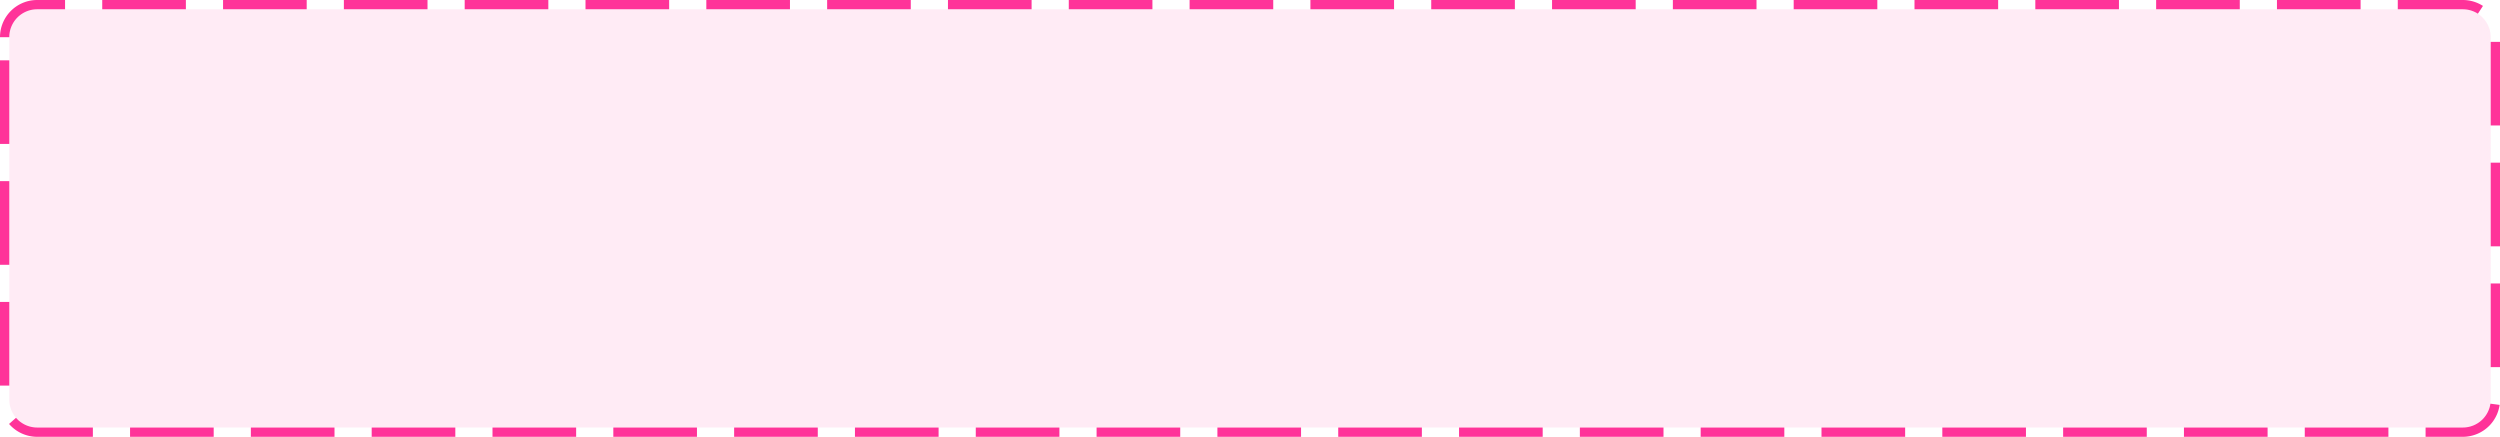 ﻿<?xml version="1.0" encoding="utf-8"?>
<svg version="1.1" xmlns:xlink="http://www.w3.org/1999/xlink" width="269px" height="47px" xmlns="http://www.w3.org/2000/svg">
  <g transform="matrix(1 0 0 1 -196 -115 )">
    <path d="M 197 119  A 3 3 0 0 1 200 116 L 461 116  A 3 3 0 0 1 464 119 L 464 158  A 3 3 0 0 1 461 161 L 200 161  A 3 3 0 0 1 197 158 L 197 119  Z " fill-rule="nonzero" fill="#ff3399" stroke="none" fill-opacity="0.098" />
    <path d="M 196.5 119  A 3.5 3.5 0 0 1 200 115.5 L 461 115.5  A 3.5 3.5 0 0 1 464.5 119 L 464.5 158  A 3.5 3.5 0 0 1 461 161.5 L 200 161.5  A 3.5 3.5 0 0 1 196.5 158 L 196.5 119  Z " stroke-width="1" stroke-dasharray="9,4" stroke="#ff3399" fill="none" stroke-dashoffset="0.5" />
  </g>
</svg>